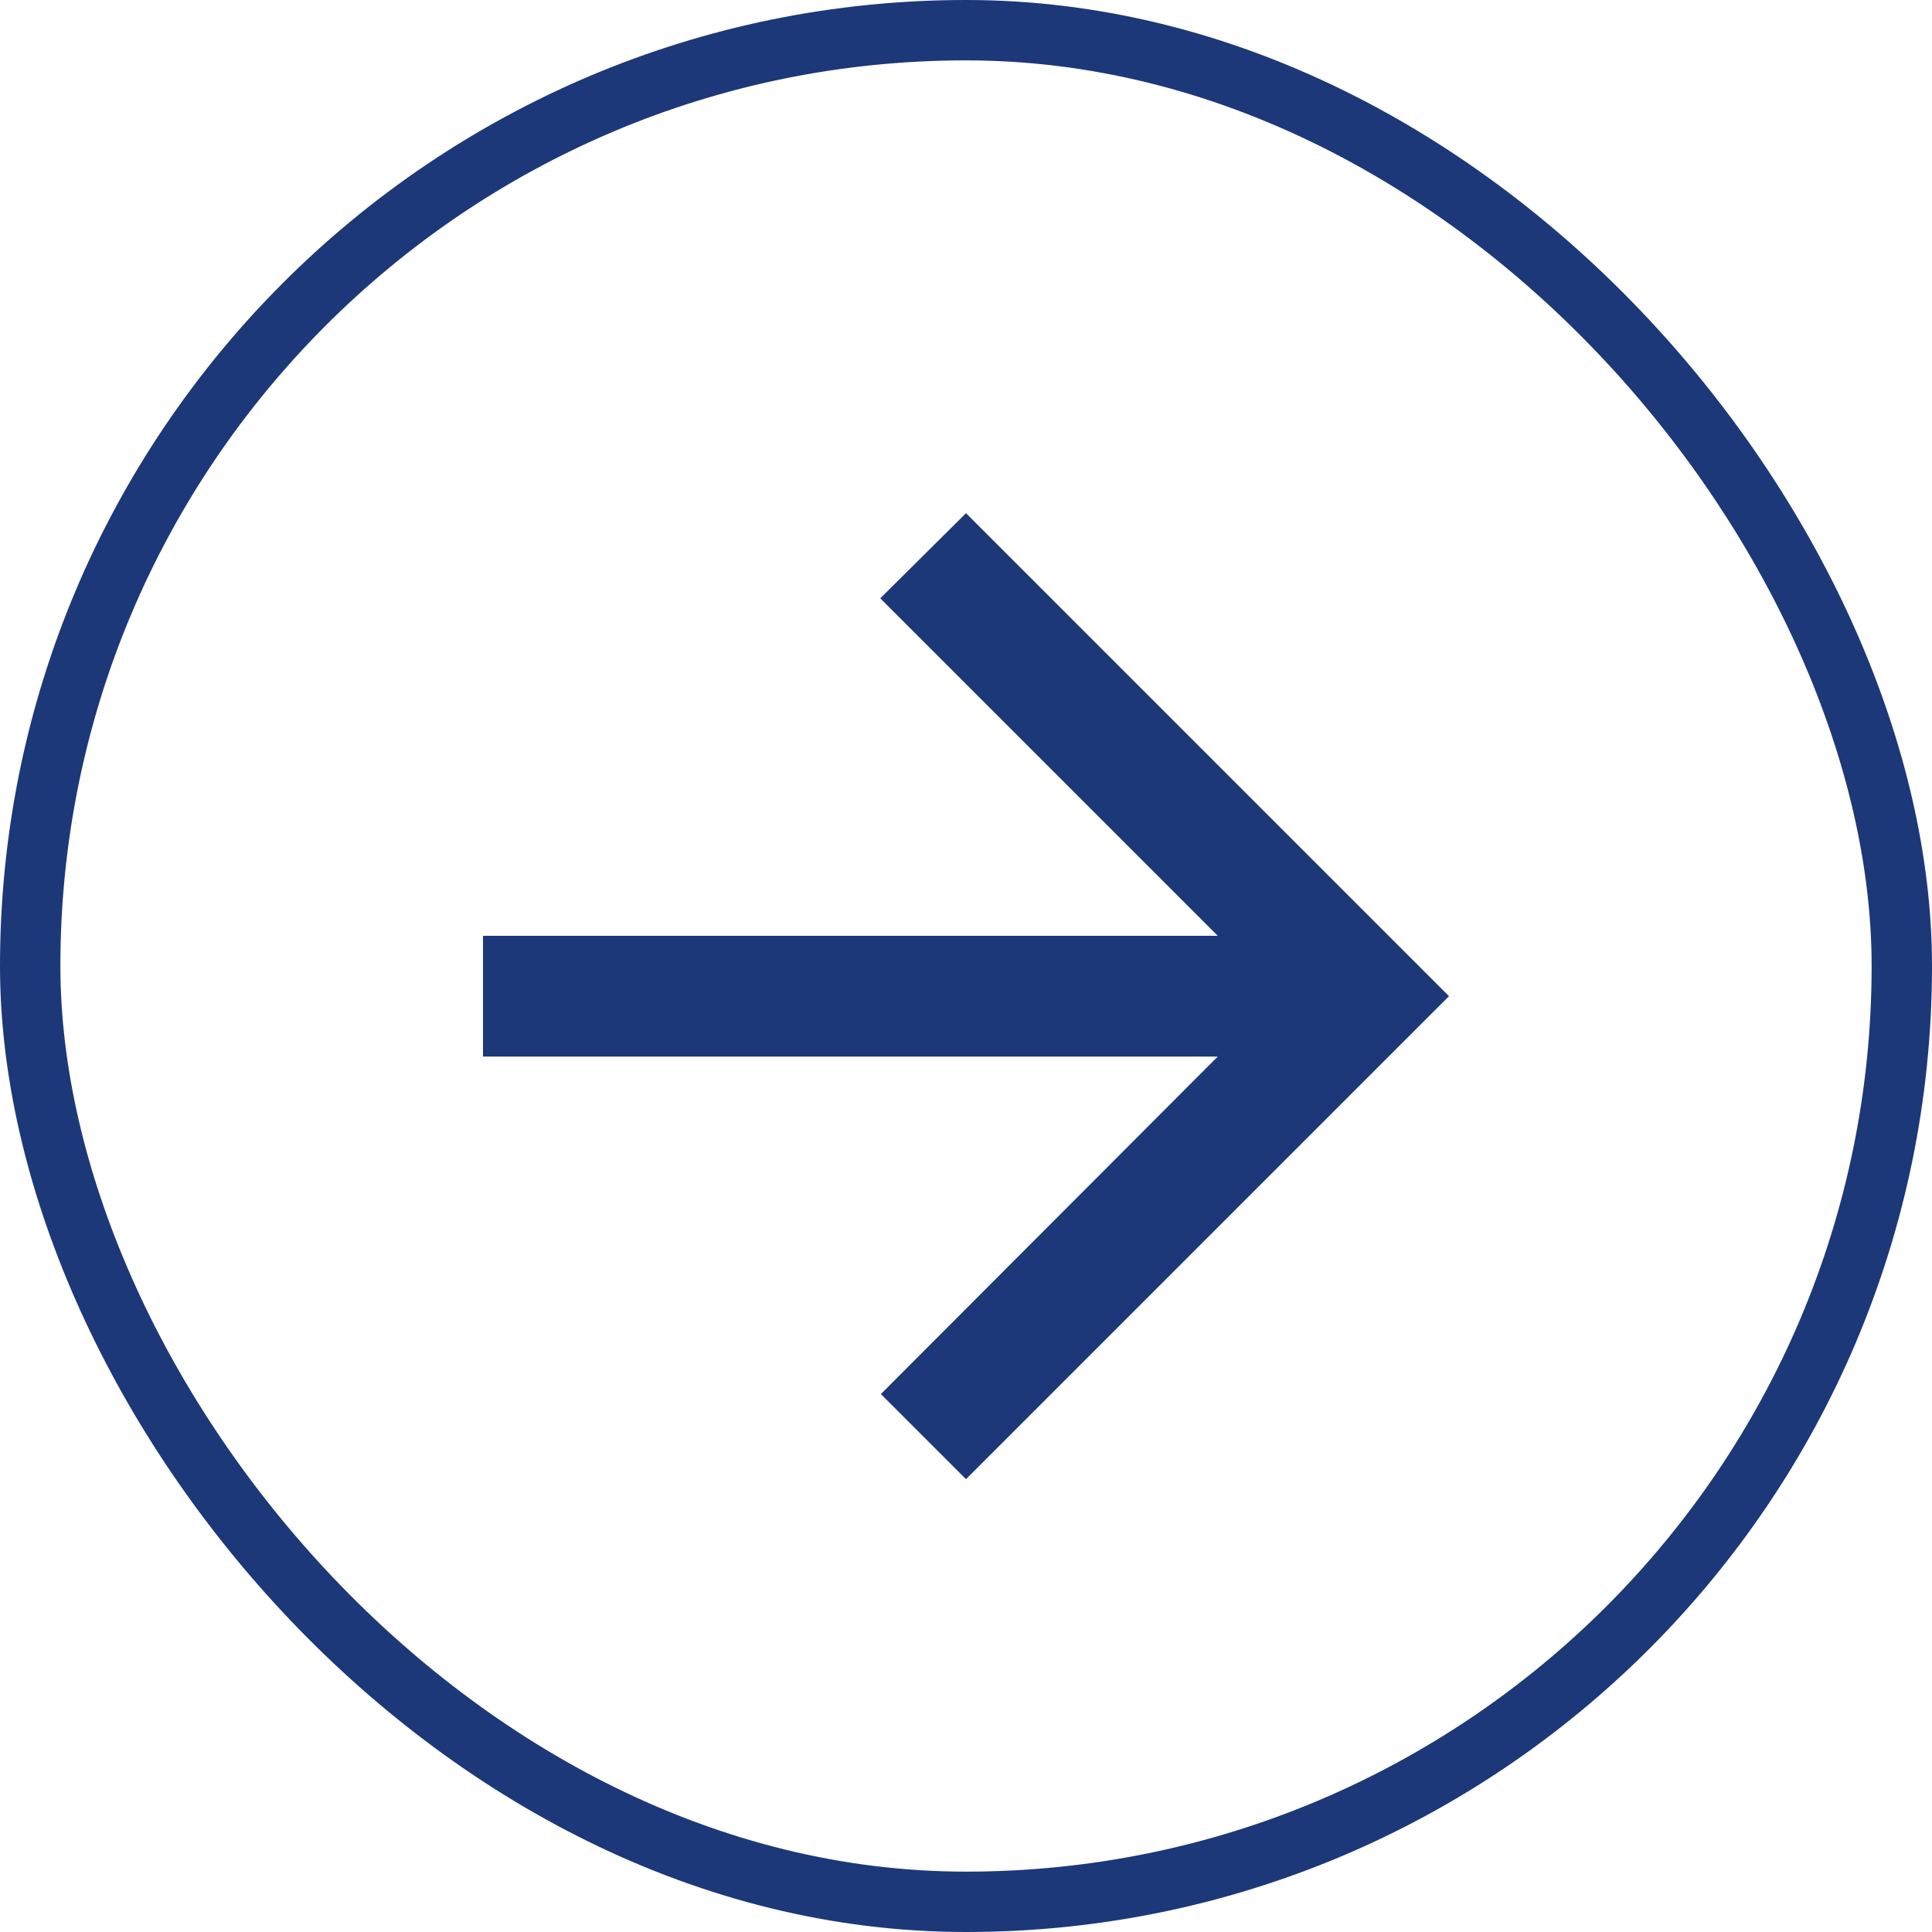 <svg width="32" height="32" viewBox="0 0 32 32" fill="none" xmlns="http://www.w3.org/2000/svg">
<rect x="0.5" y="0.5" width="31" height="31" rx="15.5" stroke="#1C3879"/>
<path d="M8 15.5H20.17L14.58 9.91L16 8.5L24 16.5L16 24.5L14.59 23.09L20.17 17.5H8V15.5Z" fill="#1C3879"/>
</svg>
